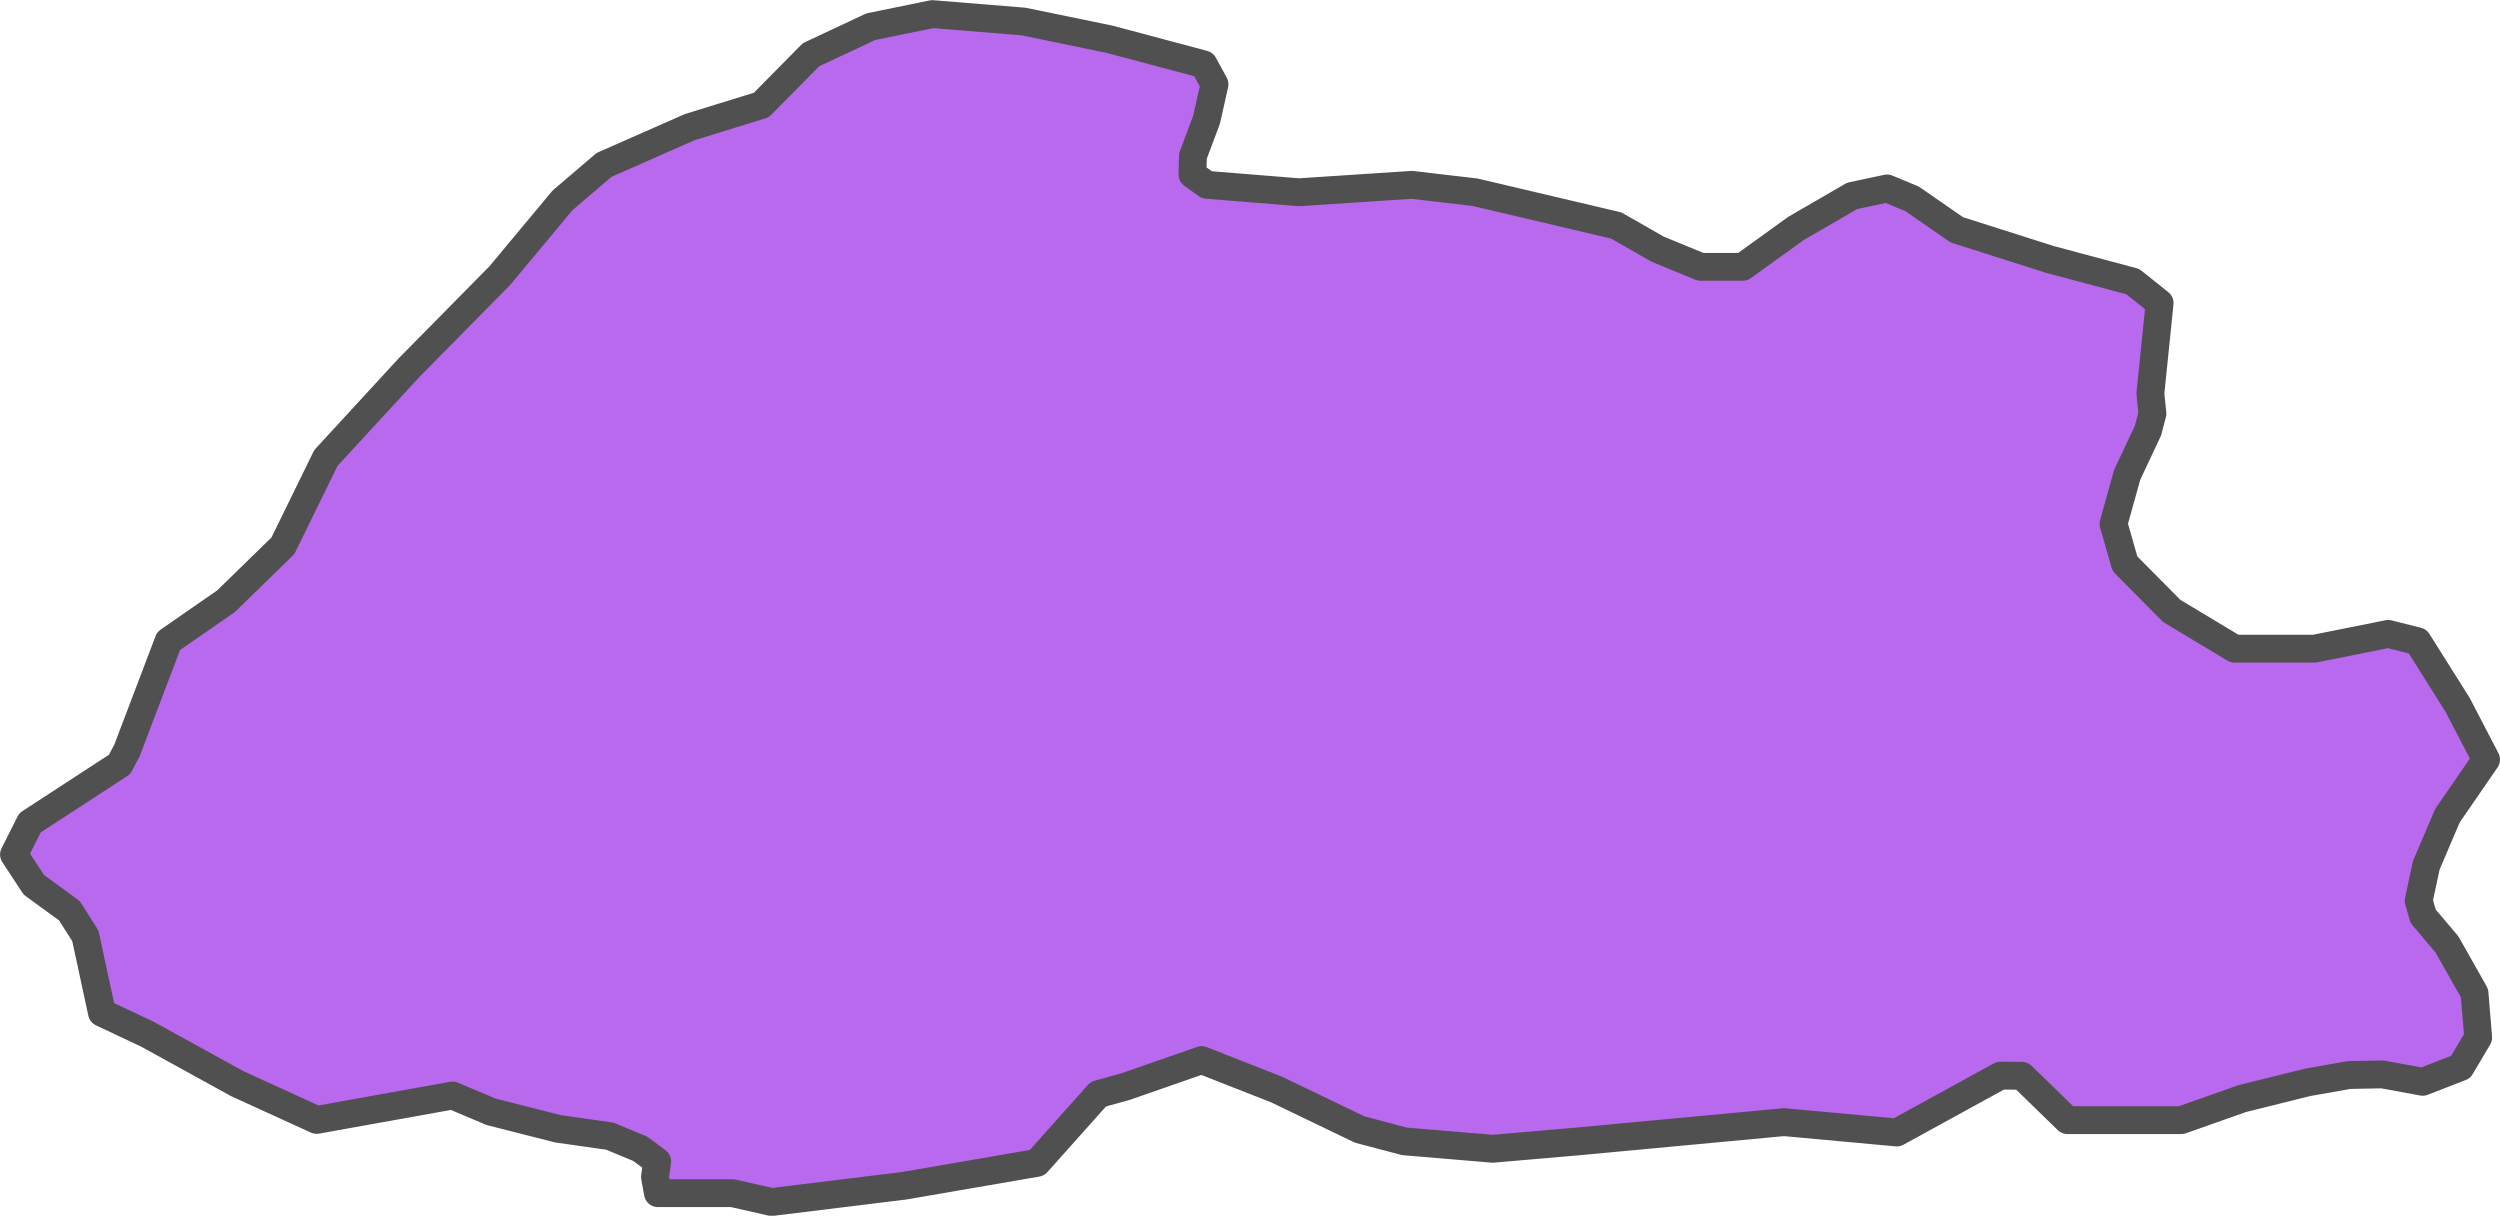 <?xml version="1.0" encoding="UTF-8" standalone="no"?>
<!-- Created with Inkscape (http://www.inkscape.org/) -->

<svg
   width="44.881"
   height="21.825"
   viewBox="0 0 44.881 21.825"
   version="1.1"
   id="svg1059"
   xmlns="http://www.w3.org/2000/svg"
   xmlns:svg="http://www.w3.org/2000/svg"
   xmlns:rdf="http://www.w3.org/1999/02/22-rdf-syntax-ns#"
   xmlns:cc="http://creativecommons.org/ns#"
   xmlns:dc="http://purl.org/dc/elements/1.1/">
  <defs
     id="defs1053" />
  <g
     id="layer36"
     style="display:inline"
     transform="translate(-380.743,-141.628)">
    <path
       style="display:inline;fill:#b969ed;fill-opacity:1;fill-rule:evenodd;stroke:#505050;stroke-width:0.5;stroke-linecap:round;stroke-linejoin:round;stroke-miterlimit:4;stroke-dasharray:none;stroke-opacity:1"
       class="polygon"
       d="m 419.384,149.054 -0.08,0.305 -0.374,0.796 -0.244,0.876 0.204,0.716 0.841,0.849 1.128,0.677 h 1.435 l 1.323,-0.265 0.528,0.133 0.718,1.141 0.511,0.982 -0.694,1.008 -0.379,0.889 -0.137,0.637 0.08,0.279 0.427,0.504 0.495,0.876 0.066,0.796 -0.314,0.531 -0.682,0.265 -0.724,-0.133 -0.598,0.011 -0.75,0.133 -1.173,0.292 -1.089,0.385 h -2.043 l -0.818,-0.796 -0.386,-0.003 -1.86,1.021 -2.025,-0.186 -3.69,0.345 -1.54,0.133 -1.583,-0.133 -0.803,-0.212 -1.488,-0.716 -1.35,-0.531 -1.373,0.478 -0.482,0.133 -1.102,1.234 -2.385,0.411 -2.379,0.292 -0.702,-0.159 h -1.339 l -0.053,-0.292 0.04,-0.279 -0.305,-0.226 -0.544,-0.226 -0.935,-0.133 -1.199,-0.305 -0.691,-0.292 -2.439,0.438 -1.424,-0.65 -1.615,-0.889 -0.816,-0.385 -0.298,-1.381 -0.287,-0.451 -0.637,-0.464 -0.357,-0.544 0.287,-0.57 1.609,-1.048 0.133,-0.252 0.746,-1.963 1.033,-0.716 1.02,-0.995 0.771,-1.575 1.488,-1.617 1.635,-1.658 1.125,-1.35 0.746,-0.637 1.536,-0.677 1.288,-0.398 0.89,-0.902 1.075,-0.504 1.104,-0.226 1.637,0.133 1.543,0.318 1.691,0.451 0.195,0.358 -0.143,0.637 -0.244,0.65 -0.009,0.332 0.26,0.186 1.653,0.133 2.026,-0.133 1.136,0.133 2.533,0.597 0.742,0.424 0.773,0.318 h 0.755 l 0.958,-0.69 1.008,-0.584 0.626,-0.133 0.448,0.186 0.805,0.557 1.669,0.531 1.489,0.398 0.482,0.385 -0.166,1.624 z"
       id="path2254-3" />
  </g>
</svg>
